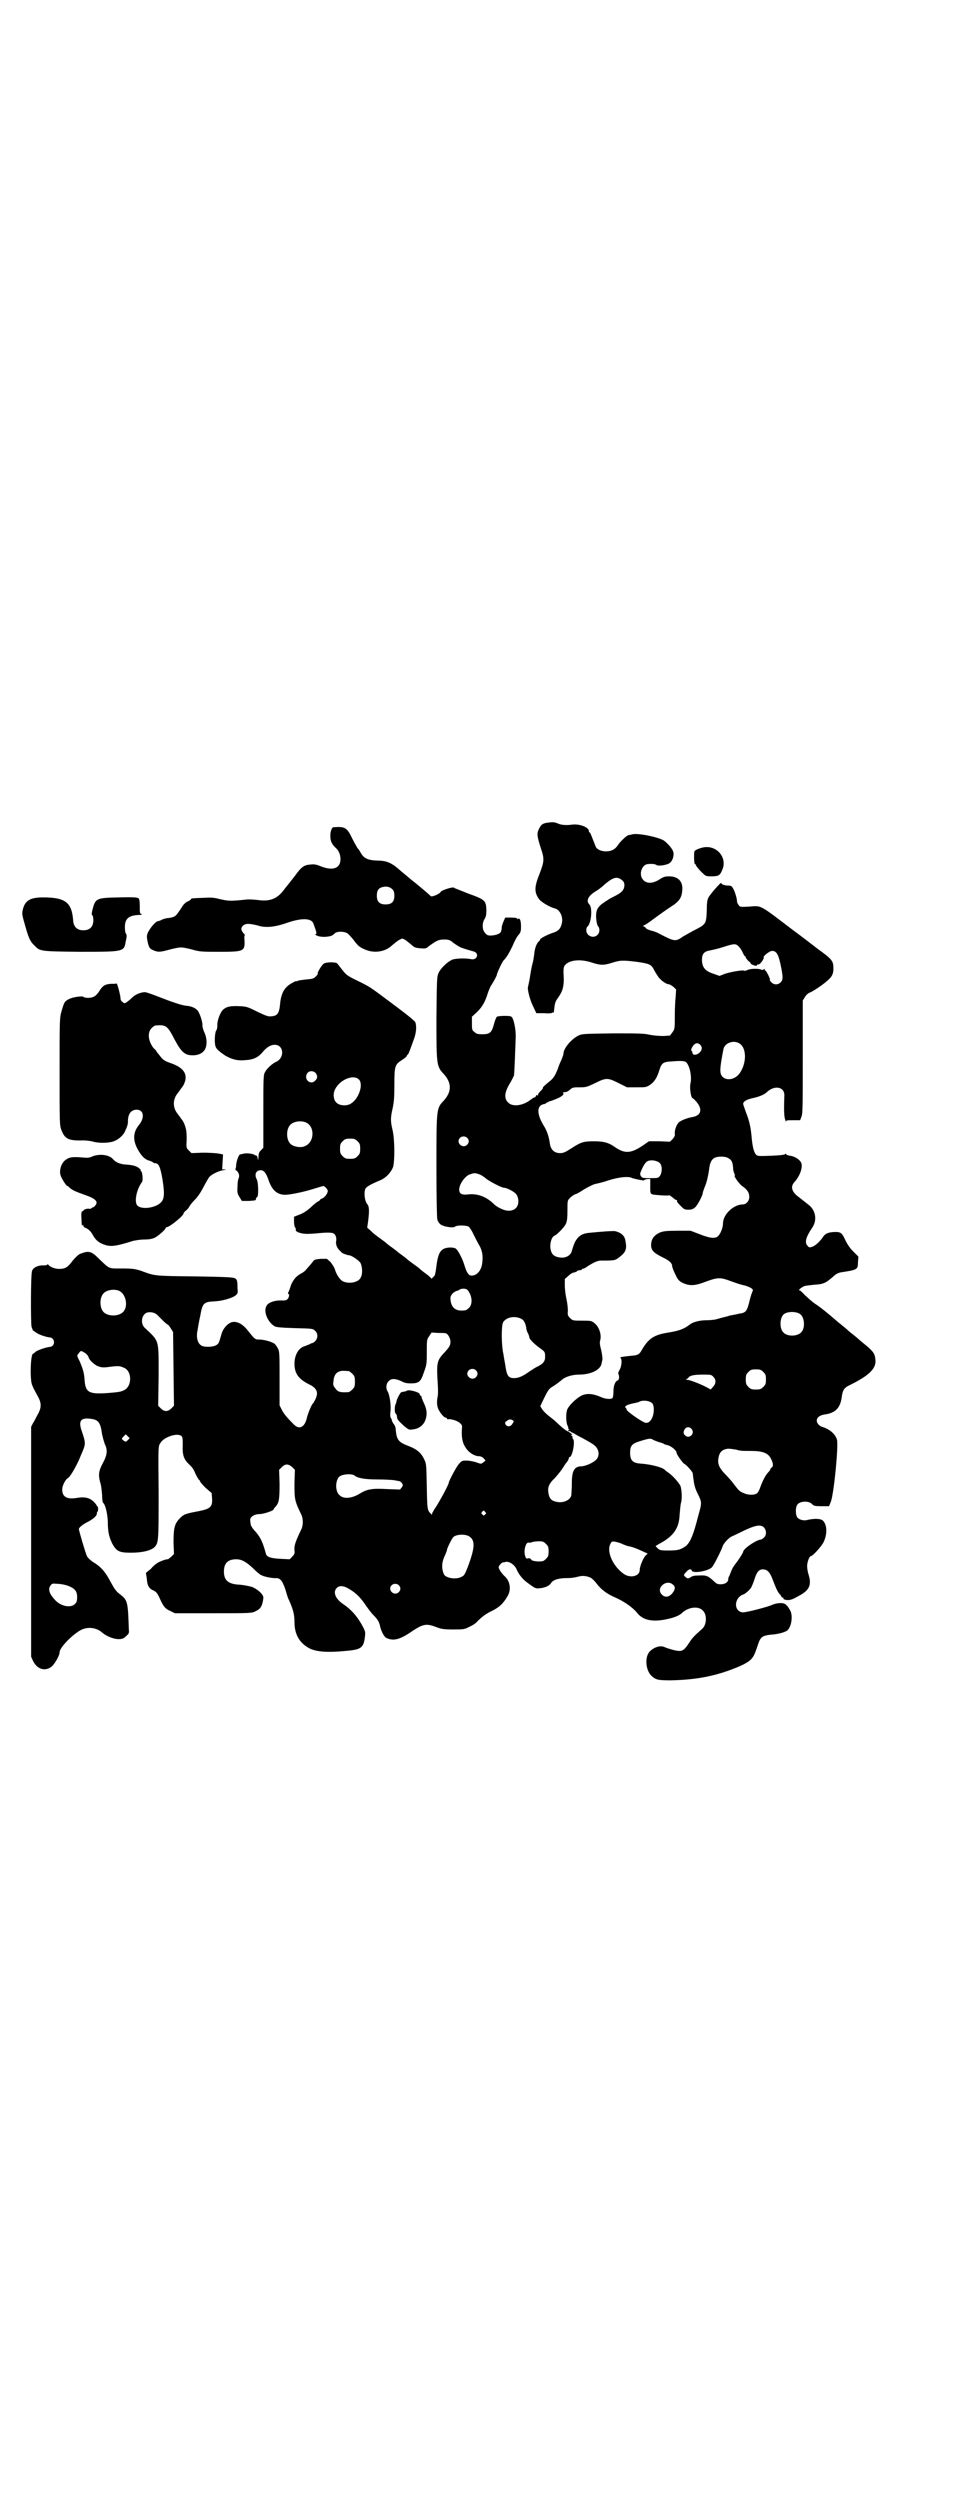 <?xml version="1.0" standalone="no"?>
<!DOCTYPE svg PUBLIC "-//W3C//DTD SVG 20010904//EN"
 "http://www.w3.org/TR/2001/REC-SVG-20010904/DTD/svg10.dtd">
<svg version="1.0" xmlns="http://www.w3.org/2000/svg"
 width="1100pt" height="2850pt" viewBox="0 0 1100 2850"
 preserveAspectRatio="xMidYMid meet">
<g transform="translate(0,2850) scale(0.5,-0.5)"
fill="#000000" stroke="none">
<path d="M1247 3824 c-10 -2 -13 -5 -18 -16 -4 -9 -3 -16 5 -41 9 -26 8 -31
-3 -60 -12 -30 -12 -42 0 -58 5 -6 25 -18 35 -20 12 -3 20 -20 16 -35 -3 -12
-8 -17 -21 -21 -12 -4 -25 -11 -28 -14 0 -2 -2 -4 -4 -6 -5 -5 -9 -16 -10 -30
-1 -6 -2 -14 -3 -17 -1 -3 -4 -16 -6 -30 -2 -14 -5 -25 -5 -26 -2 -4 4 -29 11
-43 l8 -17 18 0 c10 -1 18 0 18 1 0 1 1 1 2 0 1 0 1 0 2 2 2 19 3 23 8 30 13
18 16 28 14 59 0 9 0 13 3 17 10 13 37 15 63 6 19 -6 26 -6 45 0 19 6 24 6 57
2 28 -4 32 -6 38 -17 2 -4 6 -11 9 -15 4 -8 19 -19 25 -19 2 0 7 -3 11 -6 l6
-6 -1 -16 c-1 -8 -2 -28 -2 -44 0 -28 0 -30 -5 -37 l-6 -8 -15 -1 c-9 0 -23 1
-32 3 -13 3 -28 3 -84 3 -67 -1 -69 -1 -78 -5 -16 -8 -34 -29 -34 -41 0 -1 -2
-8 -5 -15 -3 -6 -7 -16 -8 -20 -6 -15 -10 -21 -17 -27 -8 -6 -19 -16 -17 -16
1 0 -1 -2 -2 -4 -8 -8 -10 -11 -9 -13 0 -1 -1 -1 -2 0 -1 1 -3 0 -3 -2 -1 -2
-2 -3 -3 -3 -2 0 -6 -3 -10 -6 -17 -13 -40 -16 -50 -6 -10 9 -9 23 3 43 5 8 9
17 10 19 1 4 3 62 4 89 0 19 -5 42 -10 45 -3 3 -30 2 -33 0 -2 -2 -5 -10 -7
-18 -5 -18 -9 -22 -26 -22 -11 0 -14 1 -18 5 -6 4 -6 6 -6 20 l0 15 12 11 c11
11 18 22 24 42 2 6 5 13 7 17 8 12 14 24 14 26 0 3 12 29 15 32 7 7 13 17 21
34 4 10 10 21 13 24 5 6 6 8 6 20 0 14 -3 20 -7 17 -1 -1 -2 0 -2 1 0 1 -5 2
-14 2 l-13 0 -4 -9 c-2 -5 -4 -11 -4 -13 0 -2 0 -5 -1 -7 0 -7 -10 -11 -23
-12 -8 0 -10 1 -14 6 -7 7 -7 23 -1 32 3 5 4 9 4 21 -1 21 -3 23 -42 37 -17 7
-31 12 -32 13 -1 3 -27 -5 -30 -9 -2 -5 -21 -13 -23 -10 -5 5 -31 27 -44 37
-7 6 -18 15 -24 20 -21 19 -32 24 -56 24 -21 1 -30 6 -37 20 -2 3 -4 7 -6 8
-1 2 -7 12 -12 22 -12 25 -16 28 -43 26 -4 0 -8 -12 -7 -22 0 -10 4 -17 11
-24 8 -7 12 -16 12 -27 0 -21 -18 -27 -45 -16 -10 4 -15 5 -23 4 -15 -1 -21
-5 -36 -26 -8 -10 -14 -18 -15 -19 -1 -1 -4 -5 -8 -10 -16 -23 -34 -30 -61
-26 -9 1 -21 2 -28 1 -37 -4 -40 -3 -59 1 -15 4 -21 4 -39 3 -26 -1 -27 -1
-27 -3 0 -1 -3 -3 -7 -5 -4 -1 -9 -6 -12 -10 -3 -5 -7 -11 -10 -15 -6 -9 -9
-11 -22 -13 -5 0 -12 -2 -16 -4 -3 -2 -7 -3 -8 -3 -4 0 -13 -9 -20 -20 -7 -11
-7 -15 -3 -32 3 -10 4 -11 13 -15 10 -4 14 -4 36 2 11 3 22 5 26 5 4 0 15 -2
26 -5 17 -5 23 -5 62 -5 56 0 58 1 57 27 -1 6 0 11 1 11 0 0 -1 2 -3 4 -6 7
-7 12 -2 17 6 6 14 6 34 1 18 -6 39 -4 70 7 30 10 52 10 57 -2 7 -19 9 -25 5
-25 -2 0 -1 -1 3 -3 4 -2 10 -3 18 -3 13 1 17 2 23 8 5 5 21 5 29 0 3 -2 9 -9
14 -15 10 -14 14 -17 29 -23 21 -8 45 -3 59 11 5 4 12 10 16 12 7 4 7 4 14 0
3 -2 9 -7 14 -11 6 -6 9 -7 20 -8 12 -1 13 -1 20 5 18 13 22 15 35 15 10 0 13
-1 21 -8 9 -6 15 -10 19 -11 1 0 2 -1 3 -1 2 -1 16 -5 23 -7 14 -3 10 -20 -4
-18 -13 3 -37 2 -44 -1 -11 -5 -26 -19 -31 -30 -4 -9 -4 -11 -5 -102 0 -108 0
-111 17 -129 18 -20 18 -40 0 -60 -17 -18 -17 -17 -17 -149 0 -73 1 -118 2
-122 1 -5 5 -10 8 -12 7 -5 28 -8 32 -5 3 4 26 4 32 0 2 -2 7 -9 10 -16 3 -6
9 -18 13 -25 8 -13 10 -27 7 -45 -3 -16 -14 -27 -26 -25 -5 1 -9 7 -14 23 -5
17 -16 37 -21 39 -8 3 -19 2 -26 -1 -10 -5 -14 -16 -17 -39 -1 -10 -3 -20 -4
-22 -5 -6 -8 -8 -8 -7 0 1 -4 5 -8 8 -8 6 -11 8 -19 15 -2 2 -9 7 -16 12 -7 5
-13 10 -14 11 -1 1 -5 4 -9 7 -4 3 -10 7 -13 10 -4 3 -9 7 -12 9 -3 2 -7 5 -8
6 -1 1 -7 6 -14 11 -15 11 -18 13 -26 21 l-7 6 2 14 c3 24 3 34 -2 40 -6 7 -8
27 -4 35 3 5 14 11 36 20 12 6 22 17 27 29 4 14 4 62 -1 84 -5 21 -5 28 0 50
3 14 4 24 4 53 0 43 1 47 17 57 6 4 11 8 11 9 0 1 1 3 3 4 2 3 4 8 14 36 5 14
6 28 3 37 -1 3 -18 17 -45 37 -24 18 -48 36 -53 39 -5 4 -16 10 -24 14 -33 16
-35 17 -45 30 -5 6 -10 13 -11 14 -2 4 -25 4 -31 0 -5 -3 -16 -22 -14 -23 1
-1 -2 -4 -5 -7 -4 -4 -7 -5 -21 -6 -8 -1 -17 -2 -19 -3 -2 -1 -4 -2 -4 -1 0 1
-4 -1 -9 -4 -18 -9 -26 -24 -28 -50 -2 -19 -6 -25 -19 -26 -7 -1 -11 0 -32 10
-22 11 -24 12 -40 13 -23 1 -31 -1 -39 -8 -7 -7 -14 -26 -13 -37 0 -4 -1 -9
-3 -11 -3 -6 -4 -29 -1 -36 2 -6 8 -11 21 -20 15 -9 29 -13 47 -11 18 1 29 6
39 18 10 12 19 17 28 17 21 0 23 -30 3 -39 -9 -4 -21 -15 -25 -23 -4 -6 -4
-14 -4 -90 l0 -83 -5 -5 c-5 -5 -6 -8 -6 -15 -1 -10 -1 -10 -2 -3 -1 4 -2 6
-2 5 0 0 -2 0 -5 2 -5 3 -20 5 -28 2 -2 0 -4 -1 -5 -1 -3 0 -8 -14 -9 -23 0
-5 -1 -10 -2 -10 0 -1 1 -3 4 -5 5 -5 6 -12 3 -18 -1 -2 -2 -10 -2 -18 -1 -13
0 -16 5 -24 l5 -8 16 0 c14 1 16 1 16 4 0 2 1 4 3 5 3 1 3 32 -1 40 -6 11 -2
21 9 21 7 0 12 -6 17 -20 8 -25 20 -36 39 -36 11 0 45 7 66 14 10 3 20 6 21 6
4 -1 10 -8 10 -11 0 -6 -7 -15 -12 -17 -3 -1 -6 -3 -6 -4 0 -1 -2 -2 -4 -3 -2
-1 -9 -6 -16 -13 -9 -8 -16 -13 -26 -17 l-13 -5 0 -11 c0 -5 1 -11 2 -13 2 -1
2 -4 2 -6 -1 -5 15 -10 30 -9 6 0 18 1 28 2 11 1 21 1 25 0 7 -1 11 -10 9 -19
-1 -8 2 -15 9 -22 3 -3 5 -5 6 -5 1 -1 4 -2 7 -3 3 -1 6 -2 8 -2 5 0 23 -12
26 -18 4 -9 5 -25 0 -33 -5 -11 -27 -15 -41 -8 -6 3 -15 16 -18 28 -2 5 -6 11
-10 16 l-8 7 -14 0 c-11 -1 -15 -2 -17 -5 -1 -2 -5 -6 -7 -9 -3 -3 -7 -8 -9
-10 -2 -3 -7 -7 -11 -9 -12 -6 -19 -15 -24 -27 -2 -7 -5 -15 -6 -16 -1 -3 -1
-4 0 -4 3 0 2 -8 -2 -12 -3 -3 -6 -3 -13 -3 -14 1 -30 -4 -34 -11 -9 -12 1
-38 18 -48 5 -2 14 -3 46 -4 40 -1 41 -1 46 -6 7 -6 7 -17 0 -24 -2 -2 -5 -4
-6 -4 -1 0 -4 -1 -7 -3 -3 -1 -8 -3 -10 -4 -14 -3 -24 -20 -24 -40 0 -22 9
-35 33 -47 15 -7 20 -15 18 -25 -1 -6 -7 -17 -9 -19 -3 -2 -12 -24 -14 -34 -5
-20 -17 -26 -29 -14 -16 16 -23 24 -28 34 l-5 10 0 61 c0 56 0 62 -4 69 -2 4
-5 8 -7 10 -6 5 -25 10 -35 10 -10 0 -10 0 -26 20 -14 18 -29 24 -41 18 -9 -5
-17 -15 -20 -27 -5 -18 -6 -21 -12 -24 -6 -4 -26 -5 -33 -1 -9 5 -13 19 -9 36
1 7 4 24 6 32 5 29 8 32 32 33 19 1 39 7 48 13 6 5 6 6 5 17 0 17 -1 21 -7 23
-3 2 -26 3 -92 4 -94 1 -89 1 -122 13 -13 4 -18 5 -43 5 -31 0 -27 -2 -53 23
-17 17 -23 18 -43 10 -4 -2 -10 -8 -16 -15 -11 -15 -17 -19 -31 -19 -10 0 -22
5 -25 10 -1 1 -2 1 -2 0 0 -1 -3 -2 -7 -2 -14 1 -26 -5 -28 -13 -3 -10 -3
-118 -1 -127 2 -5 3 -9 4 -9 1 0 3 -2 5 -3 5 -5 23 -11 31 -12 15 0 15 -22 0
-22 -8 -1 -26 -7 -31 -11 -2 -2 -4 -4 -5 -4 -4 0 -6 -20 -6 -43 1 -28 1 -26
16 -54 9 -16 9 -26 0 -42 -4 -7 -8 -16 -11 -20 l-4 -8 0 -262 0 -262 4 -9 c9
-19 26 -25 41 -15 7 4 20 26 20 34 0 11 30 41 49 51 16 8 36 5 48 -6 9 -8 26
-15 37 -15 9 0 12 1 18 7 6 5 7 7 6 15 -2 64 -3 67 -20 80 -10 8 -12 11 -23
31 -11 21 -22 33 -39 43 -5 3 -11 9 -13 12 -3 5 -19 59 -19 63 0 3 8 10 18 15
14 7 23 15 23 20 0 1 0 3 1 4 3 2 2 13 0 13 -2 0 -2 1 -1 1 0 1 -3 5 -7 9 -9
9 -20 12 -38 9 -23 -4 -34 2 -34 19 0 9 7 23 14 27 5 3 21 31 29 52 11 25 11
26 2 53 -9 25 -3 33 22 29 15 -2 20 -9 23 -29 1 -9 5 -22 7 -28 7 -14 6 -25
-5 -45 -9 -17 -10 -26 -5 -44 2 -5 3 -17 4 -27 0 -9 1 -17 2 -18 5 -3 10 -23
11 -42 0 -25 3 -36 10 -51 10 -18 16 -21 43 -21 26 0 46 5 54 13 9 10 9 15 9
126 -1 104 -1 104 4 111 8 14 39 24 48 16 3 -3 3 -6 3 -21 -1 -21 2 -32 14
-43 9 -9 10 -10 16 -24 3 -6 7 -12 7 -12 1 0 2 -1 2 -2 0 -2 6 -9 13 -16 l14
-12 1 -13 c1 -18 -4 -23 -29 -28 -32 -6 -35 -7 -44 -16 -13 -13 -15 -23 -15
-56 l1 -26 -6 -6 c-4 -3 -7 -6 -8 -6 -3 1 -22 -6 -26 -10 -2 -1 -8 -6 -13 -12
l-11 -9 2 -13 c1 -16 5 -23 15 -27 6 -3 9 -6 14 -17 9 -20 13 -25 25 -30 l10
-5 88 0 c87 0 88 0 97 5 11 5 15 12 17 30 1 7 -13 20 -26 25 -7 2 -17 4 -27 5
-26 1 -37 9 -37 30 0 19 9 28 28 28 13 0 23 -6 39 -21 7 -7 15 -14 18 -15 7
-4 24 -7 32 -7 11 1 16 -5 23 -25 3 -10 6 -21 8 -24 10 -22 13 -34 13 -51 0
-29 12 -49 36 -61 16 -7 40 -9 80 -5 37 3 42 7 45 34 1 9 1 11 -8 27 -11 19
-23 33 -42 46 -18 12 -24 28 -14 37 5 5 13 5 23 0 17 -9 28 -19 40 -36 6 -9
15 -21 19 -25 10 -10 14 -16 16 -25 2 -11 9 -25 14 -28 16 -8 31 -5 61 16 23
15 31 17 52 9 13 -5 18 -6 40 -6 23 0 26 0 37 6 7 3 15 8 19 13 10 10 19 17
36 25 15 8 23 16 33 33 8 15 5 34 -8 45 -7 7 -13 16 -13 20 0 3 7 11 10 11 0
0 3 0 6 1 8 2 21 -7 25 -17 4 -10 13 -22 24 -30 19 -14 19 -14 29 -13 11 1 21
5 25 11 5 8 15 11 31 12 17 0 22 1 34 4 8 2 17 1 26 -3 2 -1 9 -7 14 -14 11
-14 23 -23 44 -32 18 -8 38 -22 47 -33 15 -20 41 -24 83 -12 9 3 16 6 22 12
14 12 36 15 46 4 10 -9 9 -33 -2 -42 -17 -15 -22 -20 -29 -31 -10 -15 -14 -19
-23 -19 -6 0 -22 4 -34 9 -9 4 -23 0 -33 -10 -12 -12 -10 -43 4 -56 10 -9 15
-10 44 -10 48 1 89 7 131 22 28 10 45 18 53 27 6 7 8 12 16 36 5 14 10 17 27
19 18 1 36 6 40 11 9 10 11 32 6 43 -8 15 -13 19 -25 18 -5 0 -13 -2 -17 -4
-11 -5 -58 -17 -66 -17 -16 0 -22 20 -10 34 3 3 7 6 8 6 4 0 15 9 20 16 2 4 6
13 8 20 5 16 10 22 19 22 10 0 16 -6 23 -25 8 -21 12 -29 17 -33 1 -2 3 -5 3
-5 0 -1 1 -2 2 -1 1 0 2 -1 2 -2 -1 -2 2 -3 8 -4 8 0 12 1 26 9 25 13 31 25
23 50 -2 6 -3 14 -3 19 0 8 5 22 8 22 5 0 26 24 30 33 9 20 7 41 -3 49 -6 4
-19 4 -33 1 -9 -3 -20 0 -24 5 -5 6 -5 24 0 30 6 8 27 9 34 0 3 -3 6 -4 21 -4
l17 0 4 10 c7 17 18 129 14 142 -4 13 -17 24 -34 29 -6 2 -12 8 -12 14 0 7 6
12 17 14 25 3 37 15 40 40 2 15 5 21 18 27 43 21 60 37 59 56 -1 15 -4 20 -22
35 -10 8 -18 15 -19 16 -1 1 -6 5 -11 9 -4 3 -10 8 -12 10 -3 3 -8 7 -12 10
-3 3 -9 7 -12 10 -20 17 -34 29 -49 39 -8 5 -18 15 -24 20 -5 6 -11 11 -12 11
-5 0 4 7 11 10 4 1 14 2 23 3 20 1 26 4 43 19 5 5 11 8 16 9 38 6 40 6 40 23
l1 13 -12 12 c-7 7 -14 17 -18 26 -8 17 -10 19 -28 18 -12 -1 -19 -4 -24 -13
-6 -8 -13 -15 -20 -19 -9 -4 -11 -4 -15 2 -6 7 -2 20 11 39 12 17 9 38 -5 51
-10 8 -19 15 -24 19 -17 12 -21 24 -11 35 13 14 20 35 15 45 -4 7 -15 14 -25
15 -5 1 -9 2 -9 4 0 1 -1 1 -2 0 -1 -2 -11 -3 -32 -4 -31 -1 -31 -1 -35 3 -5
6 -8 19 -10 43 -2 20 -5 34 -13 54 -3 9 -6 17 -6 18 0 6 8 10 20 13 15 3 28 8
34 14 18 17 41 12 40 -8 -1 -24 -1 -42 1 -52 2 -6 3 -9 3 -7 0 3 2 3 16 3 l16
0 3 8 c3 7 3 23 3 137 l0 128 5 8 c3 5 8 9 11 10 6 2 29 17 40 27 11 9 14 16
14 28 0 17 -3 21 -35 44 -8 6 -32 25 -54 41 -83 63 -74 58 -104 56 -18 -1 -20
-1 -23 3 -2 3 -4 6 -4 9 0 7 -6 26 -10 31 -2 4 -5 5 -10 5 -9 0 -16 3 -16 6 0
3 -25 -25 -29 -33 -3 -5 -4 -13 -4 -28 -1 -31 -2 -33 -23 -44 -10 -5 -24 -13
-31 -17 -17 -12 -19 -12 -52 5 -5 3 -14 7 -20 8 -7 2 -12 4 -13 6 -1 2 -4 4
-6 4 -1 0 0 2 5 4 4 2 16 11 27 19 22 16 24 17 39 27 12 9 17 17 18 32 2 20
-9 32 -30 32 -9 0 -13 -1 -22 -7 -17 -11 -33 -10 -40 3 -7 13 2 32 14 32 10 1
16 0 19 -2 3 -3 20 -1 28 3 8 4 12 15 11 25 -1 7 -11 19 -21 27 -11 8 -59 18
-72 15 -4 -1 -8 -2 -10 -2 -4 -1 -19 -15 -24 -23 -6 -9 -14 -14 -27 -14 -12 0
-22 5 -24 12 -9 23 -12 31 -13 31 -1 0 -2 1 -2 3 0 9 -21 17 -38 15 -14 -2
-26 -1 -34 3 -8 3 -11 3 -25 1z m173 -131 c4 -4 5 -6 5 -12 -1 -10 -5 -15 -20
-23 -8 -4 -16 -8 -18 -10 -3 -2 -7 -4 -9 -6 -10 -6 -16 -14 -17 -22 -2 -11 1
-29 4 -32 4 -4 4 -14 -1 -19 -9 -10 -26 -3 -26 10 0 4 1 7 2 8 9 5 13 43 5 51
-8 8 -3 19 13 29 5 3 14 9 20 15 21 18 30 21 42 11z m-524 -21 c3 -3 4 -8 4
-14 0 -14 -6 -20 -20 -20 -14 0 -20 6 -20 20 0 12 4 18 15 20 9 2 16 -1 21 -6z
m790 -130 c3 -3 7 -9 9 -14 2 -4 4 -8 5 -8 1 0 2 -1 2 -3 0 -1 3 -5 6 -8 4 -3
6 -5 5 -5 -1 0 0 -1 3 -3 6 -3 12 -4 12 -1 0 1 1 2 2 1 0 0 2 0 3 1 4 2 11 13
10 15 -3 2 13 15 19 15 11 0 15 -9 21 -39 4 -21 4 -27 -1 -32 -6 -7 -16 -7
-22 0 -3 3 -4 5 -3 5 2 0 -7 19 -10 21 -2 1 -2 2 -2 4 1 1 1 1 -2 -1 -1 -1 -4
-2 -5 -1 -5 3 -23 3 -31 0 -4 -2 -8 -3 -9 -2 -3 2 -31 -3 -43 -7 l-13 -5 -14
5 c-19 6 -26 15 -26 32 0 13 5 19 18 21 5 1 19 4 31 8 25 8 28 8 35 1z m3
-222 c15 -11 15 -44 -1 -67 -10 -14 -29 -18 -39 -8 -7 7 -7 17 2 63 3 15 25
22 38 12z m-91 -2 c7 -7 3 -17 -8 -22 -6 -2 -10 0 -10 5 0 2 -1 3 -2 3 -1 1
-1 4 2 9 5 9 12 11 18 5z m-32 -40 c8 -8 13 -31 10 -47 -3 -11 1 -35 5 -35 1
0 5 -4 10 -10 13 -17 8 -30 -12 -33 -11 -2 -24 -7 -30 -12 -5 -5 -10 -18 -9
-26 1 -4 -1 -7 -5 -12 l-6 -6 -24 1 -24 0 -13 -9 c-28 -19 -42 -20 -65 -4 -14
10 -26 13 -47 13 -25 0 -30 -2 -52 -16 -14 -9 -18 -11 -26 -11 -13 0 -21 8
-23 21 -2 16 -7 31 -15 43 -16 27 -15 46 3 48 2 1 4 2 5 3 0 1 1 2 2 1 1 -1 2
0 2 1 0 1 1 2 2 1 1 0 7 2 14 5 14 5 21 12 17 14 -1 1 1 2 4 2 4 0 8 2 12 6 6
5 8 5 22 5 15 0 17 1 36 10 24 12 28 12 52 0 l20 -10 22 0 c21 0 22 0 31 6 10
7 16 17 21 34 5 15 8 18 27 19 24 2 31 1 34 -2z m-846 -24 c5 -6 5 -12 0 -17
-11 -13 -29 3 -18 17 4 5 13 5 18 0z m99 -15 c11 -11 0 -44 -18 -55 -9 -6 -25
-5 -32 1 -8 6 -10 21 -4 32 11 22 42 34 54 22z m-121 -98 c21 -9 20 -45 -2
-54 -10 -5 -28 -1 -34 6 -9 10 -9 32 0 42 7 8 24 11 36 6z m368 -35 c5 -5 5
-11 0 -16 -10 -10 -27 5 -16 16 4 4 12 4 16 0z m-250 -8 c5 -5 6 -7 6 -17 0
-10 -1 -12 -6 -17 -5 -5 -7 -6 -17 -6 -10 0 -12 1 -17 6 -5 5 -6 7 -6 17 0 10
1 12 6 17 5 5 7 6 17 6 10 0 12 -1 17 -6z m847 -39 c7 -4 9 -9 10 -21 0 -6 2
-12 3 -14 1 -2 2 -4 1 -4 -4 0 11 -21 18 -25 10 -7 15 -14 15 -24 0 -9 -7 -17
-15 -17 -21 0 -45 -23 -45 -43 0 -9 -5 -23 -11 -29 -6 -6 -17 -6 -42 4 l-21 8
-30 0 c-26 0 -32 -1 -40 -4 -13 -6 -19 -14 -20 -26 -1 -14 5 -20 25 -30 17 -8
23 -14 23 -21 0 -2 3 -10 7 -18 6 -13 8 -15 17 -20 16 -7 27 -7 53 3 27 10 33
10 57 1 11 -4 23 -8 28 -9 6 -1 13 -4 17 -6 6 -4 6 -5 4 -9 -1 -2 -4 -11 -6
-19 -6 -25 -8 -29 -24 -31 -4 -1 -13 -3 -20 -4 -7 -2 -13 -4 -15 -4 -7 -2 -11
-3 -18 -5 -4 -1 -13 -2 -21 -2 -16 0 -32 -4 -39 -10 -13 -10 -24 -14 -48 -18
-33 -5 -46 -13 -62 -41 -5 -9 -9 -11 -23 -12 -19 -2 -28 -3 -25 -5 4 -2 3 -19
-2 -27 -2 -4 -4 -8 -3 -9 3 -5 2 -14 -1 -15 -6 -2 -10 -12 -10 -25 0 -7 -1
-14 -2 -15 -3 -4 -16 -3 -27 2 -16 7 -30 9 -42 4 -12 -5 -32 -24 -35 -34 -3
-11 -2 -28 1 -35 2 -3 2 -6 2 -6 -1 0 -1 -1 1 -2 2 -1 2 -2 0 -2 -1 0 -2 -1
-1 -2 1 -1 2 -2 3 -1 1 1 2 0 2 -1 1 -1 2 -2 4 -2 2 -1 3 -2 4 -2 1 -1 5 -3
10 -6 12 -6 30 -16 35 -20 11 -8 14 -21 8 -31 -5 -8 -24 -17 -35 -18 -17 0
-23 -9 -23 -39 0 -12 -1 -23 -1 -25 0 -12 -18 -21 -34 -17 -11 2 -16 7 -18 18
-3 14 0 23 15 37 7 8 15 18 18 23 3 5 7 11 9 13 2 3 4 6 4 8 0 2 1 3 2 3 6 0
13 35 8 41 -2 2 -2 4 -1 4 0 1 -1 3 -3 4 -1 2 -2 3 0 2 1 -1 2 -1 2 0 0 1 -4
4 -9 7 -8 4 -13 8 -31 25 -4 3 -11 9 -15 12 -4 3 -10 9 -13 13 l-5 8 9 19 c8
16 11 21 18 25 10 6 17 12 21 15 8 8 25 13 40 13 28 0 50 11 52 26 1 4 2 9 2
10 0 2 -1 11 -3 20 -3 11 -4 18 -2 23 3 13 -3 30 -13 38 -7 6 -9 6 -29 6 -20
0 -21 0 -27 6 -5 5 -6 7 -5 16 0 6 -1 17 -3 26 -2 9 -4 23 -4 32 l0 15 8 7 c4
4 10 8 14 8 3 1 6 2 6 3 1 1 3 2 6 2 3 0 5 1 5 2 0 1 1 2 2 1 1 0 6 2 11 6 16
10 23 13 32 13 30 0 31 0 42 9 14 11 16 18 12 38 -2 10 -10 17 -23 20 -5 1
-32 -1 -62 -4 -15 -2 -23 -8 -30 -21 -3 -7 -6 -16 -7 -20 -2 -10 -14 -17 -27
-15 -15 2 -20 8 -22 22 -1 14 4 26 10 28 5 2 21 18 25 26 3 6 4 13 4 31 0 23
0 23 6 29 4 4 9 7 11 8 3 0 13 6 22 12 11 6 20 11 26 12 5 1 18 4 29 8 22 7
46 10 54 5 3 -1 8 -2 12 -3 5 -1 10 -2 12 -2 1 -1 3 0 3 0 0 1 3 2 7 3 l7 0 0
-14 c0 -23 -2 -21 22 -23 11 -1 21 -1 21 0 1 0 4 -2 8 -5 3 -3 7 -6 9 -6 1 0
2 -1 1 -2 -1 -1 3 -6 8 -11 8 -8 9 -9 18 -9 7 0 10 1 15 5 6 5 18 28 18 34 0
1 2 7 4 12 5 11 9 29 11 46 2 13 7 21 17 23 9 2 22 1 27 -3z m-157 -11 c6 -6
5 -22 0 -29 -4 -5 -5 -5 -22 -5 -16 0 -18 0 -21 4 -3 5 -3 6 3 19 6 12 10 16
16 17 9 2 21 -2 24 -6z m-405 -29 c3 -2 6 -4 7 -5 6 -6 37 -22 42 -22 7 0 26
-10 29 -16 2 -3 4 -9 4 -15 0 -19 -18 -27 -39 -17 -5 2 -13 7 -16 10 -17 17
-37 25 -58 23 -16 -2 -22 1 -22 11 0 13 15 33 26 35 3 1 6 2 7 2 4 1 14 -2 20
-6z m-30 -266 c7 -12 7 -28 -1 -35 -5 -5 -7 -6 -17 -6 -16 0 -25 10 -25 29 0
6 7 14 15 16 3 1 6 2 6 3 1 1 5 2 10 2 7 -1 8 -2 12 -9z m-799 4 c15 -7 21
-34 10 -47 -10 -12 -36 -12 -46 -1 -9 10 -9 32 0 42 7 8 24 11 36 6z m86 -54
c3 -3 9 -9 14 -14 5 -5 10 -9 11 -9 1 0 4 -4 7 -9 l5 -8 1 -84 1 -84 -6 -6
c-4 -4 -8 -6 -12 -6 -4 0 -8 2 -12 6 l-6 6 1 68 c0 85 2 78 -32 110 -11 11 -6
33 8 35 8 1 15 -1 20 -5z m1468 1 c10 -7 12 -31 3 -41 -8 -10 -32 -11 -41 -1
-9 8 -9 32 0 41 7 7 28 8 38 1z m-636 -11 c6 -3 9 -10 11 -20 0 -4 2 -10 4
-13 2 -4 3 -8 3 -9 0 -4 10 -14 22 -23 14 -10 14 -10 14 -22 0 -10 -5 -16 -20
-23 -4 -2 -11 -7 -16 -10 -15 -11 -25 -15 -35 -15 -12 0 -16 5 -19 24 -1 8 -4
22 -5 30 -5 21 -5 65 -1 73 7 12 27 16 42 8z m-172 -33 c5 -2 10 -12 10 -19 0
-8 -2 -12 -15 -26 -16 -17 -17 -23 -14 -70 1 -14 1 -26 -1 -33 -1 -9 -1 -14 1
-21 3 -10 14 -23 18 -23 2 0 3 -1 3 -2 0 -1 1 -2 2 -2 5 2 22 -3 27 -8 6 -5 6
-6 5 -16 -1 -19 2 -31 9 -41 7 -11 20 -19 30 -19 4 0 8 -2 11 -5 l4 -5 -5 -4
c-5 -4 -5 -4 -16 0 -6 2 -16 4 -22 4 -10 0 -11 0 -18 -8 -6 -7 -23 -39 -23
-43 0 -4 -24 -48 -32 -59 -3 -5 -6 -10 -6 -11 0 -3 0 -3 -2 -1 -9 9 -9 9 -10
63 -1 50 -1 52 -6 62 -7 15 -17 23 -35 30 -24 9 -28 14 -30 39 0 3 -2 9 -5 12
-2 3 -4 7 -4 9 0 1 -1 3 -2 4 -1 1 -2 6 -1 14 2 15 -2 39 -6 46 -5 7 -4 19 2
24 6 7 16 6 29 0 7 -4 13 -5 22 -5 15 0 21 3 26 16 10 27 10 26 10 55 0 27 0
29 5 36 l6 9 15 -1 c8 0 16 0 18 -1z m-825 -44 c4 -2 8 -7 9 -10 2 -8 16 -20
25 -22 5 -2 13 -2 25 0 18 2 21 2 30 -2 20 -7 20 -44 0 -52 -6 -3 -11 -4 -36
-6 -43 -3 -51 1 -53 30 -1 15 -3 23 -11 42 -7 14 -7 13 -2 19 4 6 5 6 13 1z
m893 -40 c5 -5 5 -11 0 -16 -10 -10 -27 5 -16 16 4 4 12 4 16 0z m656 -4 c5
-5 6 -7 6 -17 0 -10 -1 -12 -6 -17 -5 -5 -7 -6 -17 -6 -10 0 -12 1 -17 6 -5 5
-6 7 -6 17 0 10 1 12 6 17 5 5 7 6 17 6 10 0 12 -1 17 -6z m-946 2 c1 0 5 -3
8 -6 5 -5 6 -7 6 -18 0 -11 -1 -13 -6 -18 -3 -3 -7 -6 -9 -6 -18 -1 -24 0 -30
9 -5 6 -5 8 -4 16 1 12 5 19 13 22 5 2 8 2 22 1z m832 -13 c7 -7 6 -16 -1 -23
l-5 -6 -9 5 c-15 8 -39 17 -44 17 -4 0 -5 1 -3 1 2 1 4 3 5 4 3 5 13 7 33 7
19 0 19 0 24 -5z m-139 -61 c6 -9 3 -34 -7 -41 -1 -2 -5 -3 -8 -3 -6 0 -42 25
-44 30 0 2 -1 4 -2 4 -1 0 -1 1 -1 3 1 3 10 6 21 8 4 1 8 2 9 2 8 6 26 4 32
-3z m-319 -38 c3 -2 3 -3 0 -7 -4 -8 -12 -9 -16 -3 -2 4 -2 5 2 8 5 4 9 5 14
2z m409 -21 c7 -10 -6 -22 -15 -14 -5 4 -5 9 -1 15 4 6 12 5 16 -1z m-1287
-24 c-4 -4 -5 -5 -9 -2 -6 4 -6 5 -1 10 l5 5 4 -4 5 -5 -4 -4z m1199 0 c2 -1
8 -3 13 -5 5 -1 10 -3 11 -4 1 -1 5 -2 9 -3 8 -2 20 -12 20 -17 0 -4 13 -22
17 -25 6 -3 19 -18 20 -22 0 -2 1 -10 2 -16 1 -9 3 -18 9 -30 10 -20 10 -21 2
-49 -12 -48 -20 -66 -32 -73 -11 -7 -17 -8 -39 -8 -16 0 -18 1 -22 5 l-5 5 8
5 c33 17 46 36 47 67 1 11 2 23 3 26 3 9 2 30 -1 39 -4 8 -17 23 -27 30 -4 3
-7 5 -8 6 -4 6 -30 13 -54 15 -20 1 -26 7 -26 25 0 16 4 21 25 27 19 6 23 6
28 2z m189 -22 c3 -1 7 -2 9 -2 2 -1 13 -1 25 -1 27 0 40 -5 46 -19 5 -10 5
-16 1 -19 -2 -1 -3 -3 -3 -4 0 -1 -2 -4 -5 -7 -6 -6 -13 -20 -18 -34 -2 -6 -5
-12 -8 -14 -6 -4 -20 -4 -30 1 -10 4 -11 6 -22 20 -4 6 -14 17 -21 24 -14 15
-17 24 -14 38 2 10 7 16 16 18 6 2 10 1 24 -1z m-1013 -40 l6 -6 -1 -31 c0
-36 0 -39 16 -72 4 -9 4 -23 0 -32 -14 -29 -17 -38 -16 -49 1 -6 0 -9 -5 -14
l-6 -6 -21 1 c-21 1 -31 4 -33 11 -7 26 -12 37 -23 50 -7 7 -12 15 -12 18 0 2
-1 6 -1 9 -1 7 9 14 21 14 9 0 30 7 32 10 0 1 2 4 5 7 8 9 9 18 9 52 l-1 32 6
6 c8 8 15 8 24 0z m142 -19 c7 -6 23 -9 52 -9 17 0 35 -1 40 -2 6 -1 10 -2 11
-2 1 0 3 -2 5 -4 3 -5 3 -5 0 -10 l-4 -5 -29 1 c-35 2 -47 0 -64 -11 -19 -11
-37 -12 -46 -2 -9 8 -9 32 0 41 6 6 28 8 35 3z m298 -83 c3 -3 3 -3 0 -6 -3
-3 -3 -3 -6 0 -3 2 -3 3 -1 6 4 4 4 4 7 0z m636 -35 c6 -6 7 -17 1 -23 -3 -3
-6 -5 -7 -5 -10 0 -41 -21 -41 -28 0 -2 -10 -18 -18 -28 -4 -5 -8 -12 -10 -18
-2 -5 -4 -11 -5 -11 0 -1 -1 -3 -1 -5 0 -7 -7 -12 -17 -12 -8 0 -10 1 -17 8
-12 11 -16 13 -33 12 -10 0 -15 -1 -19 -4 -5 -4 -9 -3 -14 3 -2 2 -1 4 4 9 6
7 11 8 13 3 2 -7 38 -1 46 8 5 6 21 38 24 47 1 6 15 21 21 23 2 1 11 5 19 9
34 17 46 19 54 12z m-672 -21 c14 -9 13 -26 -4 -71 -6 -15 -8 -19 -14 -21 -12
-7 -36 -3 -40 6 -6 14 -5 28 3 44 2 5 4 10 4 11 0 4 12 28 15 30 7 6 27 7 36
1z m175 -17 c5 -5 6 -7 6 -17 0 -10 -1 -12 -6 -17 -6 -6 -7 -6 -19 -6 -10 1
-14 2 -15 5 -2 2 -4 3 -7 2 -4 -1 -5 0 -7 7 -3 12 2 31 9 29 1 -1 4 0 7 1 3 1
10 2 16 2 9 0 11 -1 16 -6z m174 0 c4 -2 10 -4 13 -5 8 -1 19 -5 34 -12 l11
-5 -5 -5 c-5 -5 -13 -24 -13 -32 0 -15 -22 -20 -37 -9 -25 18 -39 51 -30 68 3
6 4 6 11 5 5 -1 12 -3 16 -5z m116 -93 c6 -5 5 -11 -2 -20 -7 -8 -16 -10 -23
-3 -16 15 10 37 25 23z m-1382 -2 c16 -6 22 -12 22 -26 0 -9 -1 -12 -5 -16
-10 -10 -34 -5 -47 11 -12 13 -15 24 -8 32 3 4 4 4 15 3 7 0 17 -2 23 -4z
m756 1 c5 -5 5 -11 0 -16 -10 -10 -27 5 -16 16 4 4 12 4 16 0z"/>
<path d="M928 2529 c-1 -1 -7 -2 -12 -3 -2 0 -10 -15 -11 -20 0 -1 -1 -4 -1
-5 -4 -6 -4 -21 -1 -24 2 -1 3 -5 3 -7 0 -6 3 -9 16 -21 11 -9 11 -9 20 -8 16
2 26 11 30 25 3 12 2 21 -5 36 -3 6 -5 12 -5 13 0 2 -1 3 -2 3 -1 0 -2 1 -2 3
0 5 -26 12 -30 8z"/>
<path d="M1605 3768 c-5 -1 -11 -3 -15 -5 -6 -3 -6 -3 -6 -18 0 -9 1 -15 2
-15 1 0 2 -1 2 -2 0 -2 8 -12 17 -20 5 -5 7 -6 18 -6 17 0 20 2 25 14 13 28
-12 58 -43 52z"/>
<path d="M272 3654 c-53 -1 -54 -2 -61 -28 -2 -8 -2 -12 -1 -12 2 -1 3 -6 3
-12 0 -15 -8 -23 -23 -23 -14 0 -22 8 -23 22 -3 42 -18 53 -69 53 -29 0 -41
-7 -46 -28 -2 -9 -2 -11 5 -35 8 -29 12 -38 21 -46 13 -14 12 -14 104 -15 102
0 101 0 105 24 1 4 2 9 2 11 0 2 0 5 -2 7 -1 1 -2 8 -2 14 0 20 9 27 32 28 6
0 8 1 6 2 -4 1 -4 3 -4 17 0 13 -1 18 -3 19 -2 2 -12 3 -44 2z"/>
<path d="M253 3457 c-14 -1 -19 -5 -26 -16 -7 -11 -13 -16 -26 -16 -5 0 -10 1
-10 2 -1 3 -25 0 -34 -5 -10 -5 -11 -8 -17 -29 -4 -14 -4 -22 -4 -136 0 -116
0 -123 4 -133 8 -21 16 -25 50 -24 6 0 16 -1 23 -3 15 -4 39 -3 49 2 10 4 20
14 23 21 6 13 7 17 7 24 0 16 7 26 20 26 16 0 19 -18 5 -35 -13 -16 -14 -33
-4 -53 9 -17 17 -25 27 -28 4 -1 8 -3 9 -4 1 -1 3 -2 5 -2 8 0 12 -8 17 -38 6
-39 4 -49 -13 -58 -17 -8 -38 -8 -45 0 -7 9 -1 37 11 53 3 4 1 23 -2 25 -2 1
-2 2 -1 2 1 0 0 2 -3 4 -5 5 -14 8 -32 9 -12 1 -22 5 -28 12 -8 10 -29 13 -46
7 -8 -4 -13 -4 -23 -3 -24 2 -31 1 -40 -6 -9 -7 -14 -22 -11 -34 2 -7 13 -25
16 -25 1 0 3 -2 5 -4 7 -6 14 -9 34 -16 26 -9 33 -16 23 -26 -2 -2 -4 -3 -4
-3 0 1 -1 0 -3 -1 -2 -2 -4 -3 -4 -2 -3 1 -11 0 -14 -3 -1 -2 -3 -3 -4 -3 -1
0 -2 -8 -1 -17 0 -12 1 -17 2 -15 2 3 2 2 2 0 0 -2 2 -4 4 -5 7 -2 14 -9 18
-17 6 -11 14 -18 27 -22 14 -5 27 -3 65 9 5 1 16 3 24 3 11 0 18 1 25 4 8 4
25 19 25 22 0 1 1 2 2 2 7 0 41 28 39 32 0 1 2 3 4 5 3 2 7 6 9 10 2 4 8 11
13 16 5 5 13 16 19 28 6 11 12 22 14 24 6 6 20 13 31 15 6 1 8 2 4 2 l-6 0 1
17 1 17 -10 2 c-6 1 -22 2 -36 2 l-26 -1 -6 6 c-6 6 -6 6 -5 26 0 17 -1 22 -4
31 -2 6 -5 11 -6 12 0 1 -2 2 -3 4 -1 2 -5 7 -8 11 -11 14 -11 32 0 46 3 4 7
9 8 11 1 2 3 3 3 4 1 1 3 4 5 9 8 20 -2 35 -31 45 -14 5 -18 7 -26 18 -3 4 -7
8 -8 11 -2 2 -5 5 -6 6 -12 16 -14 35 -4 45 3 3 7 6 9 6 24 2 27 0 44 -33 15
-28 23 -35 41 -35 14 0 25 6 29 16 4 10 3 25 -3 37 -2 5 -4 11 -4 14 1 8 -6
29 -11 35 -5 6 -14 10 -26 11 -11 1 -34 9 -67 22 -13 5 -25 9 -27 9 -9 0 -22
-5 -29 -12 -4 -4 -10 -9 -13 -11 -5 -3 -5 -3 -10 1 -3 2 -4 6 -4 7 1 3 -7 35
-9 35 0 -1 -6 -1 -13 -1z"/>
</g>
</svg>

